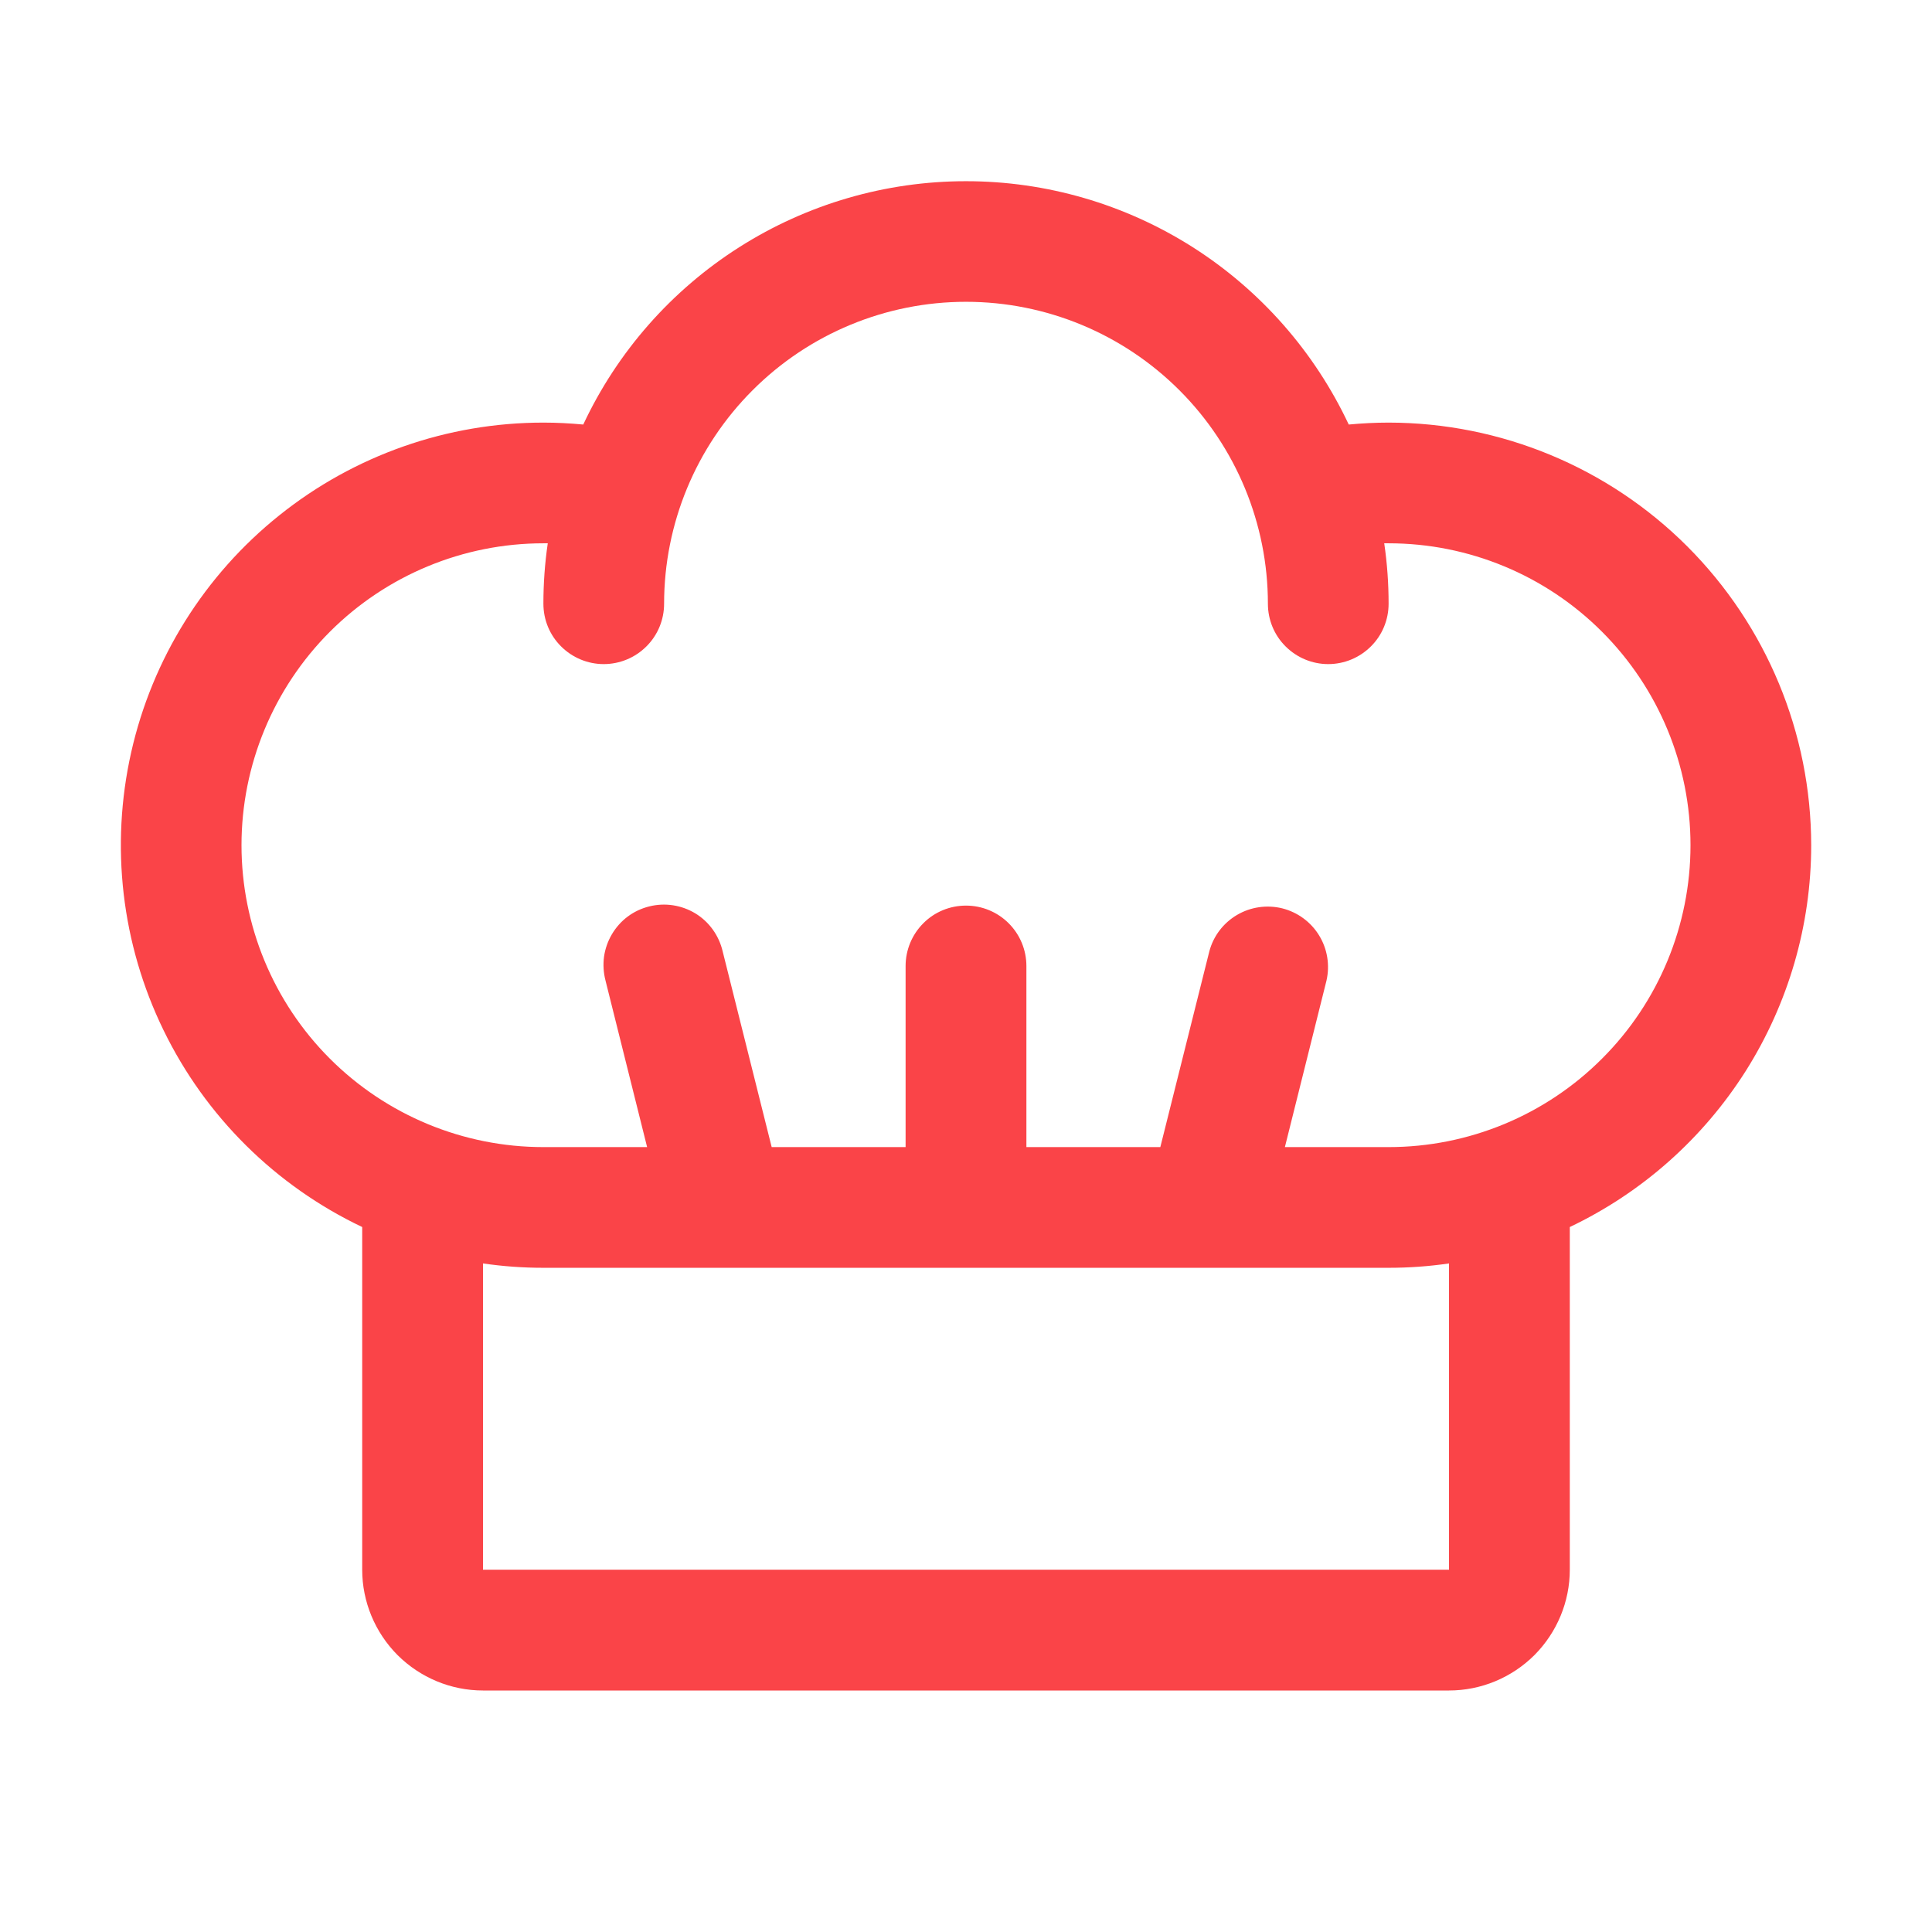 <svg width="19" height="19" viewBox="0 0 19 19" fill="none" xmlns="http://www.w3.org/2000/svg">
<path d="M17.812 8.312C17.811 7.21 17.373 6.154 16.594 5.374C15.815 4.595 14.758 4.157 13.656 4.156C13.525 4.156 13.393 4.163 13.264 4.175C12.928 3.46 12.396 2.855 11.73 2.431C11.063 2.007 10.29 1.782 9.5 1.782C8.71 1.782 7.937 2.007 7.27 2.431C6.603 2.855 6.071 3.46 5.736 4.175C5.606 4.163 5.475 4.156 5.344 4.156C4.4 4.156 3.485 4.477 2.748 5.067C2.011 5.656 1.497 6.479 1.29 7.399C1.083 8.32 1.195 9.283 1.608 10.131C2.021 10.98 2.71 11.662 3.562 12.067V15.437C3.562 15.752 3.688 16.054 3.91 16.277C4.133 16.499 4.435 16.625 4.75 16.625H14.25C14.565 16.625 14.867 16.499 15.09 16.277C15.312 16.054 15.438 15.752 15.438 15.437V12.067C16.148 11.729 16.747 11.197 17.168 10.533C17.588 9.868 17.812 9.098 17.812 8.312ZM14.25 15.437H4.75V12.425C4.947 12.454 5.145 12.468 5.344 12.468H13.656C13.855 12.468 14.053 12.454 14.25 12.425V15.437ZM13.656 11.281H12.636L13.045 9.644C13.08 9.492 13.054 9.332 12.973 9.2C12.892 9.067 12.761 8.971 12.61 8.933C12.459 8.896 12.299 8.919 12.165 8.998C12.031 9.077 11.933 9.205 11.893 9.356L11.411 11.281H10.094V9.5C10.094 9.342 10.031 9.191 9.92 9.08C9.808 8.968 9.657 8.906 9.5 8.906C9.342 8.906 9.191 8.968 9.08 9.08C8.969 9.191 8.906 9.342 8.906 9.5V11.281H7.589L7.107 9.356C7.089 9.279 7.056 9.206 7.01 9.142C6.964 9.078 6.906 9.024 6.839 8.983C6.771 8.942 6.697 8.915 6.619 8.903C6.541 8.891 6.461 8.895 6.385 8.914C6.308 8.933 6.236 8.967 6.173 9.014C6.11 9.061 6.057 9.121 6.017 9.189C5.977 9.257 5.951 9.332 5.94 9.41C5.93 9.488 5.935 9.567 5.955 9.644L6.364 11.281H5.344C4.556 11.281 3.801 10.968 3.244 10.411C2.688 9.855 2.375 9.099 2.375 8.312C2.375 7.525 2.688 6.77 3.244 6.213C3.801 5.656 4.556 5.343 5.344 5.343H5.387C5.358 5.54 5.344 5.738 5.344 5.937C5.344 6.095 5.406 6.246 5.518 6.357C5.629 6.468 5.78 6.531 5.937 6.531C6.095 6.531 6.246 6.468 6.357 6.357C6.469 6.246 6.531 6.095 6.531 5.937C6.531 5.15 6.844 4.395 7.401 3.838C7.957 3.281 8.713 2.968 9.5 2.968C10.287 2.968 11.042 3.281 11.599 3.838C12.156 4.395 12.469 5.15 12.469 5.937C12.469 6.095 12.531 6.246 12.643 6.357C12.754 6.468 12.905 6.531 13.062 6.531C13.22 6.531 13.371 6.468 13.482 6.357C13.594 6.246 13.656 6.095 13.656 5.937C13.656 5.738 13.642 5.54 13.613 5.343H13.656C14.444 5.343 15.199 5.656 15.755 6.213C16.312 6.77 16.625 7.525 16.625 8.312C16.625 9.099 16.312 9.855 15.755 10.411C15.199 10.968 14.444 11.281 13.656 11.281Z" fill="#FA4448"/>
</svg>
